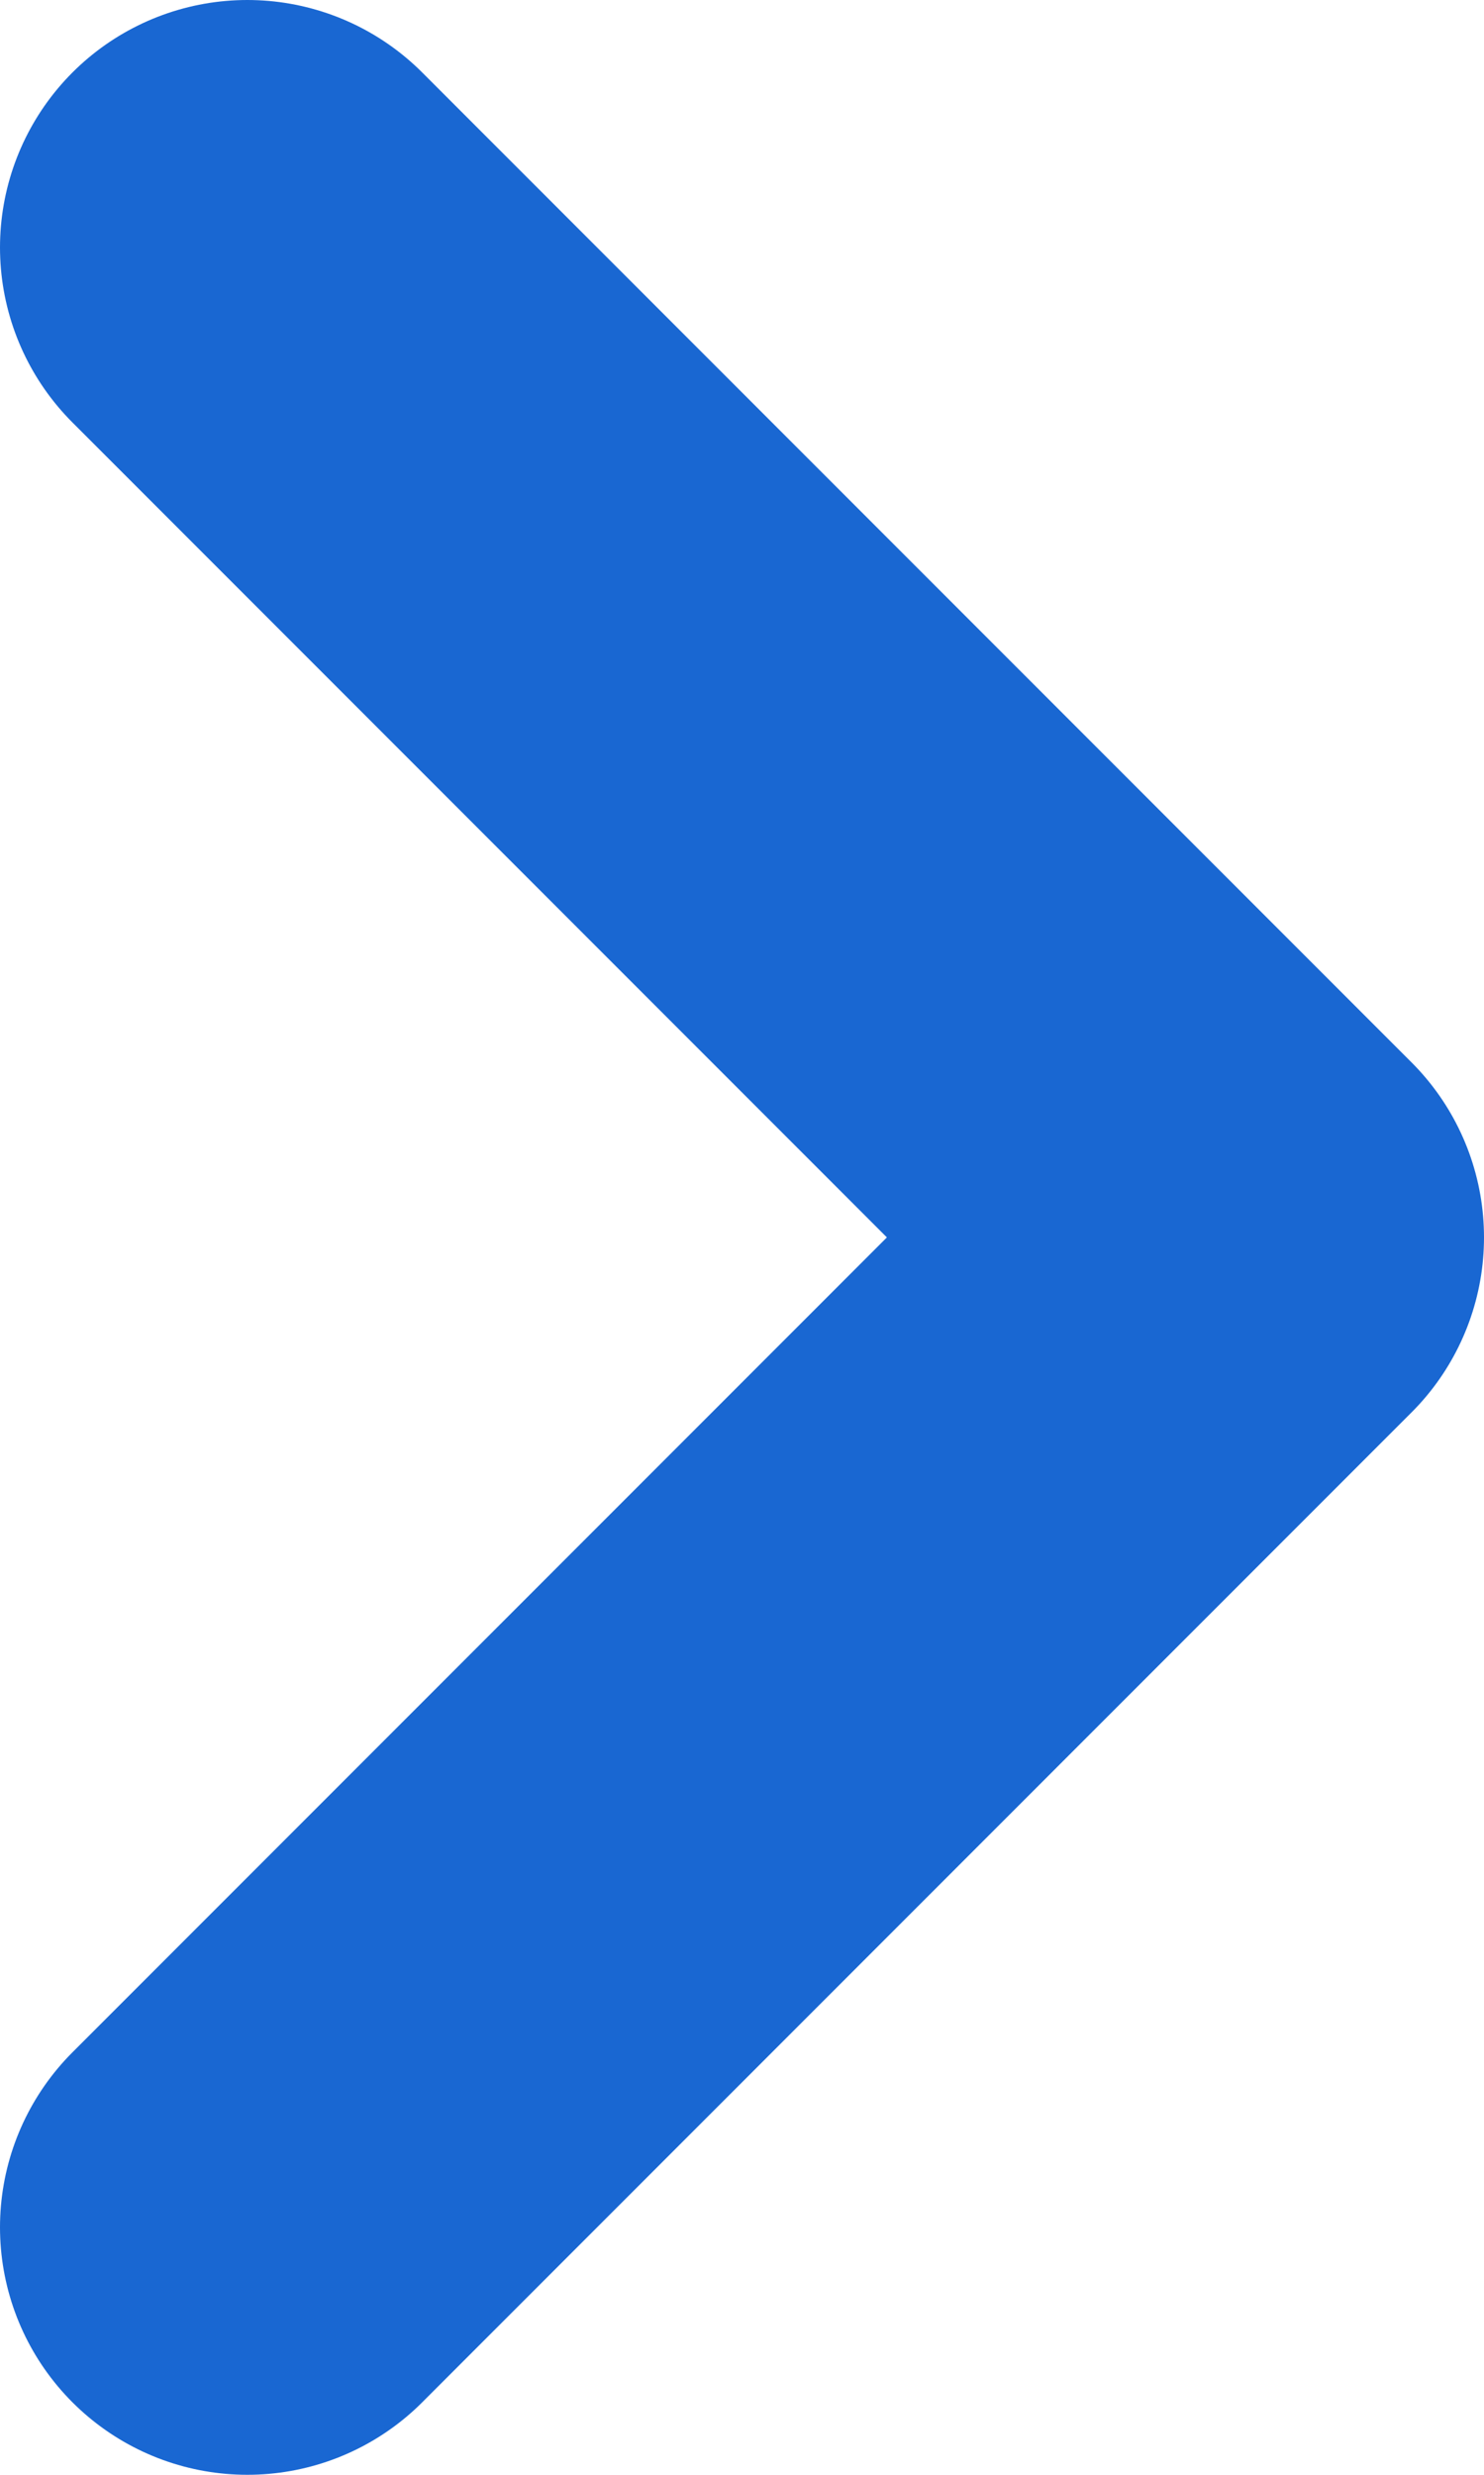 <svg width="6" height="10" viewBox="0 0 6 10" fill="none" xmlns="http://www.w3.org/2000/svg">
<path d="M1 1L5 5L1 9" stroke="#1967D2" stroke-width="2" stroke-linecap="round" stroke-linejoin="round"/>
</svg>
